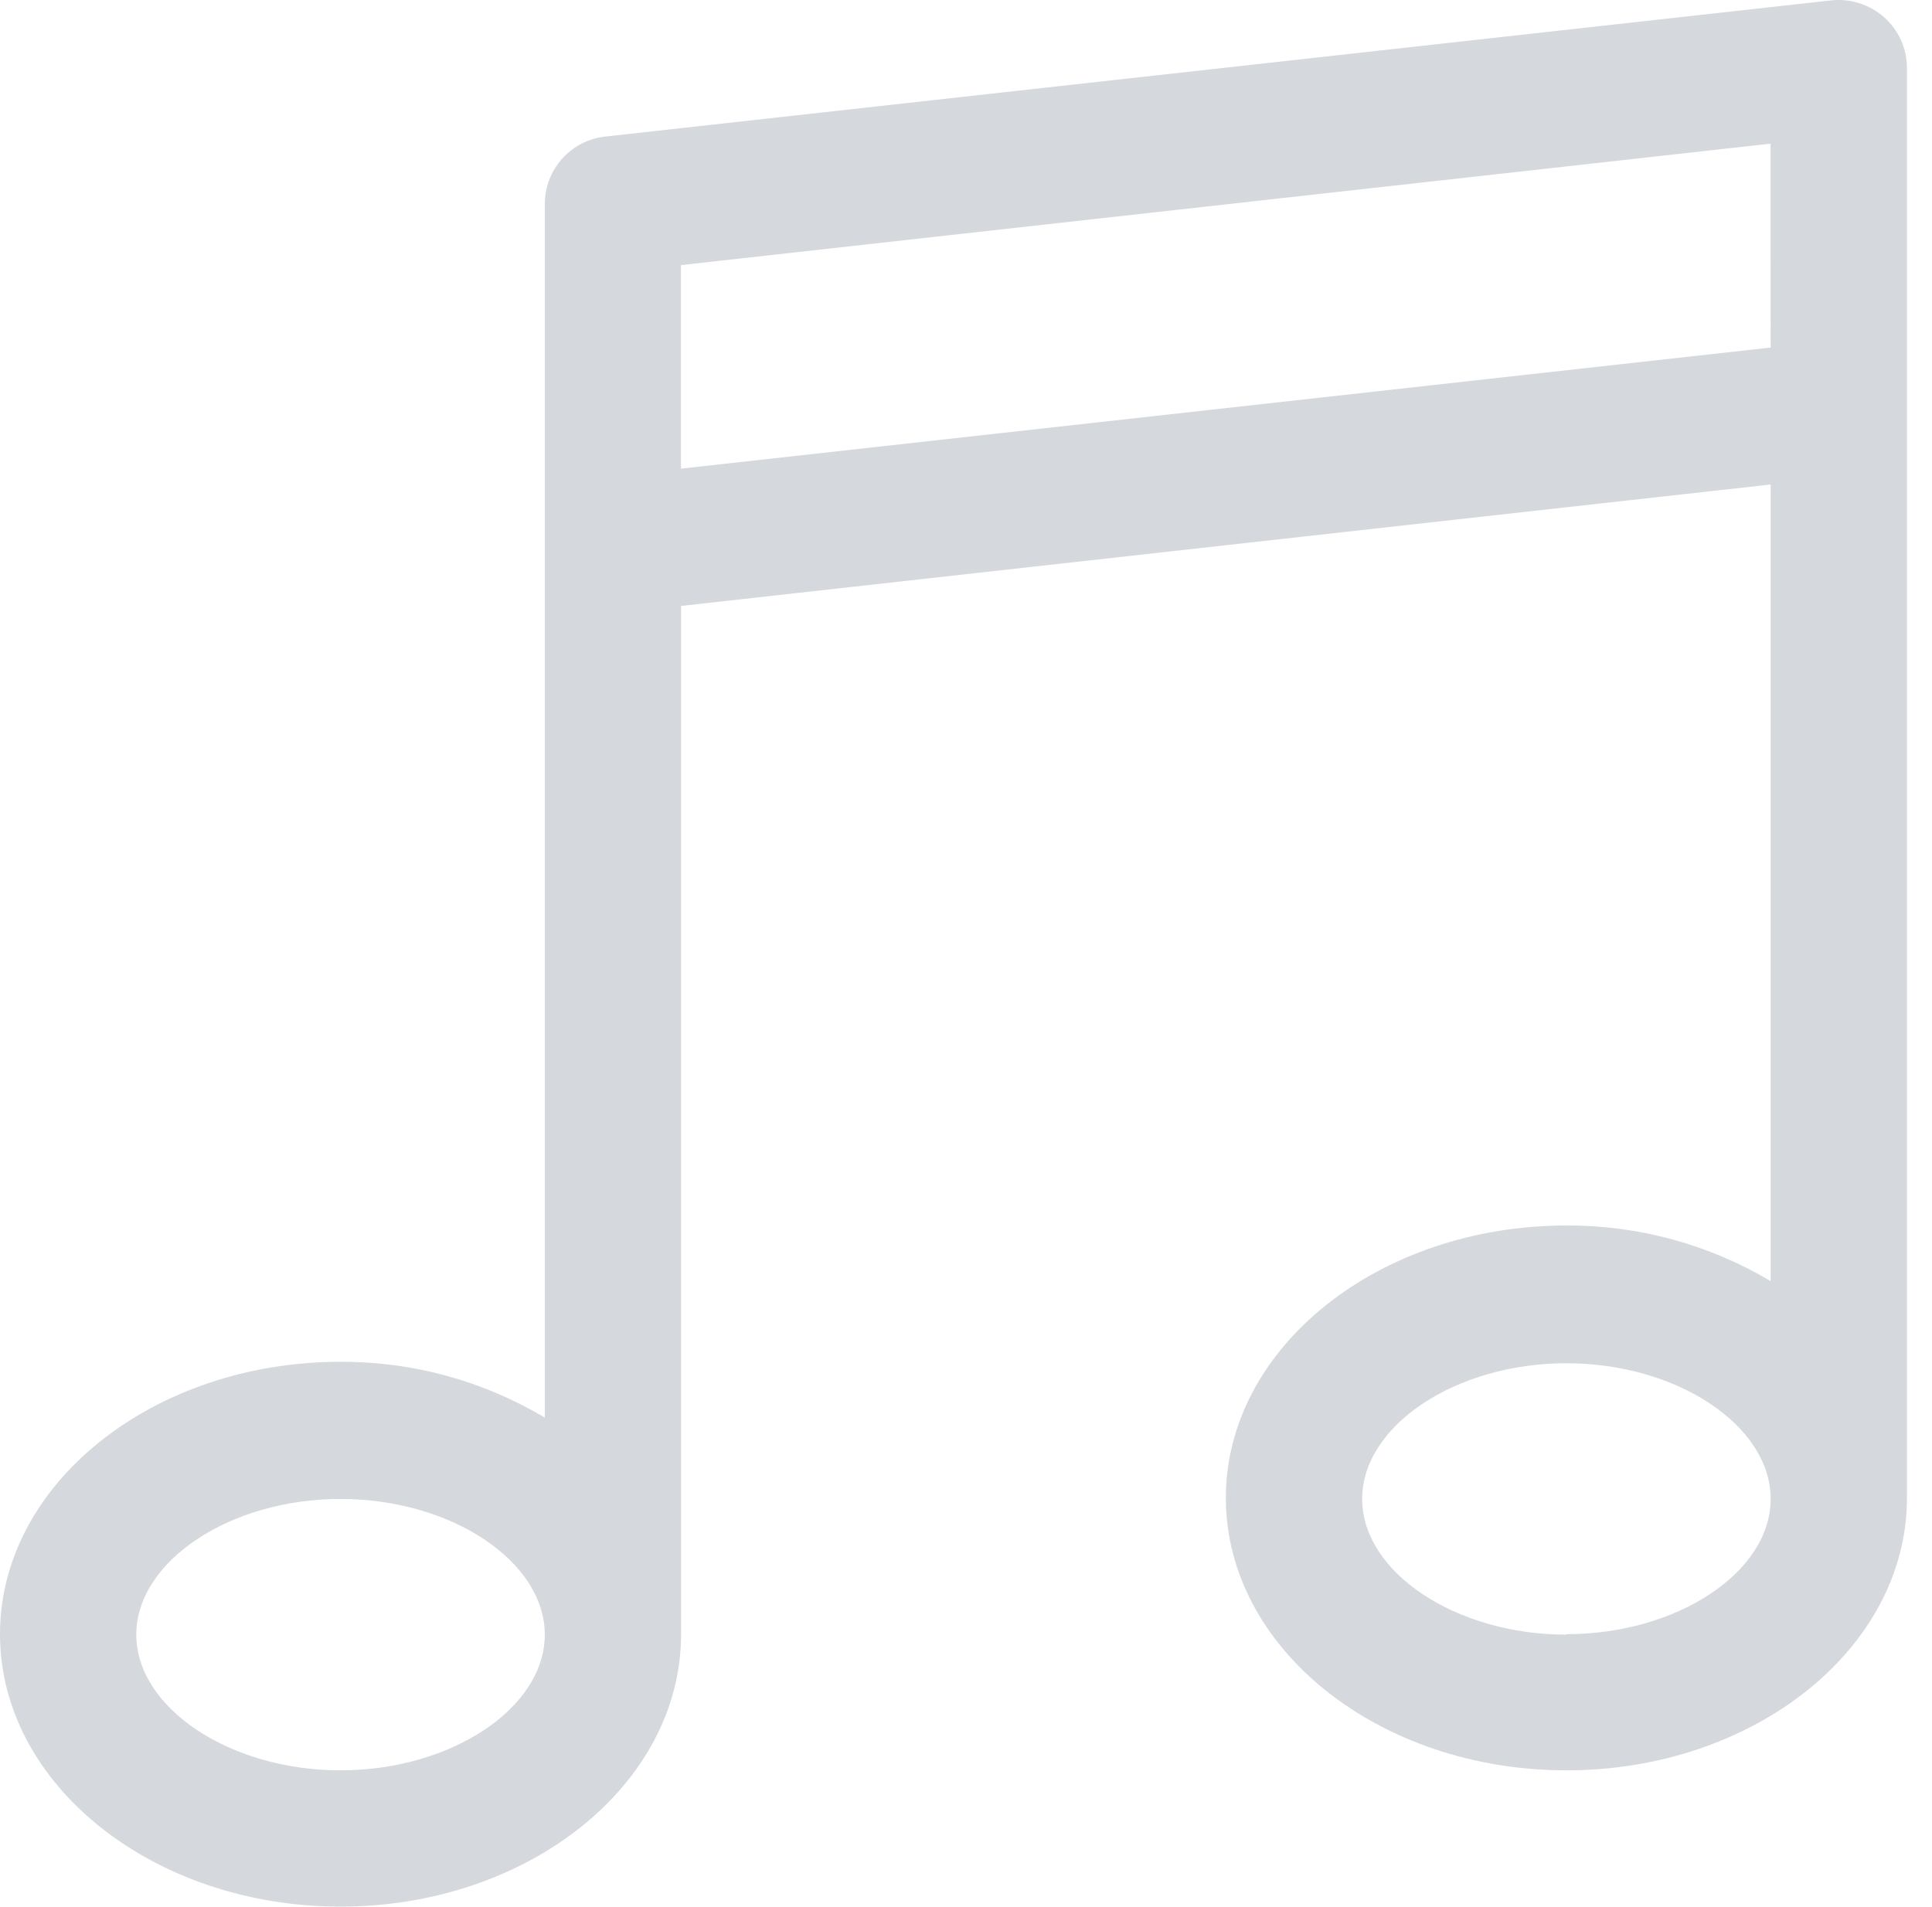 <svg width="77" height="76" viewBox="0 0 77 76" fill="none" xmlns="http://www.w3.org/2000/svg">
<path d="M75.096 0.691C74.811 0.438 74.476 0.247 74.112 0.131C73.749 0.015 73.366 -0.025 72.986 0.015L24.129 5.442C23.463 5.514 22.847 5.83 22.401 6.33C21.954 6.829 21.709 7.477 21.713 8.147V56.508C19.253 55.039 16.438 54.269 13.572 54.282C6.09 54.282 0 59.154 0 65.14C0 71.126 6.09 75.999 13.572 75.999C21.055 75.999 27.145 71.131 27.145 65.14V24.153L70.57 19.312V51.068C68.109 49.602 65.294 48.835 62.43 48.85C54.947 48.85 48.857 53.718 48.857 59.709C48.857 65.699 54.947 70.567 62.43 70.567C69.912 70.567 76.002 65.699 76.002 59.709V2.715C76.002 2.333 75.922 1.955 75.766 1.606C75.61 1.257 75.381 0.945 75.096 0.691ZM13.572 70.567C9.159 70.567 5.432 68.079 5.432 65.158C5.432 62.237 9.159 59.749 13.572 59.749C17.985 59.749 21.713 62.237 21.713 65.158C21.713 68.079 17.985 70.567 13.572 70.567ZM62.43 65.158C58.017 65.158 54.289 62.67 54.289 59.749C54.289 56.828 58.017 54.34 62.43 54.34C66.843 54.34 70.57 56.828 70.57 59.749C70.57 62.67 66.843 65.14 62.425 65.14L62.43 65.158ZM70.57 13.853L27.14 18.681V10.567L70.566 5.726L70.57 13.853Z" fill="#747C8B" fill-opacity="0.3"/>
</svg>
